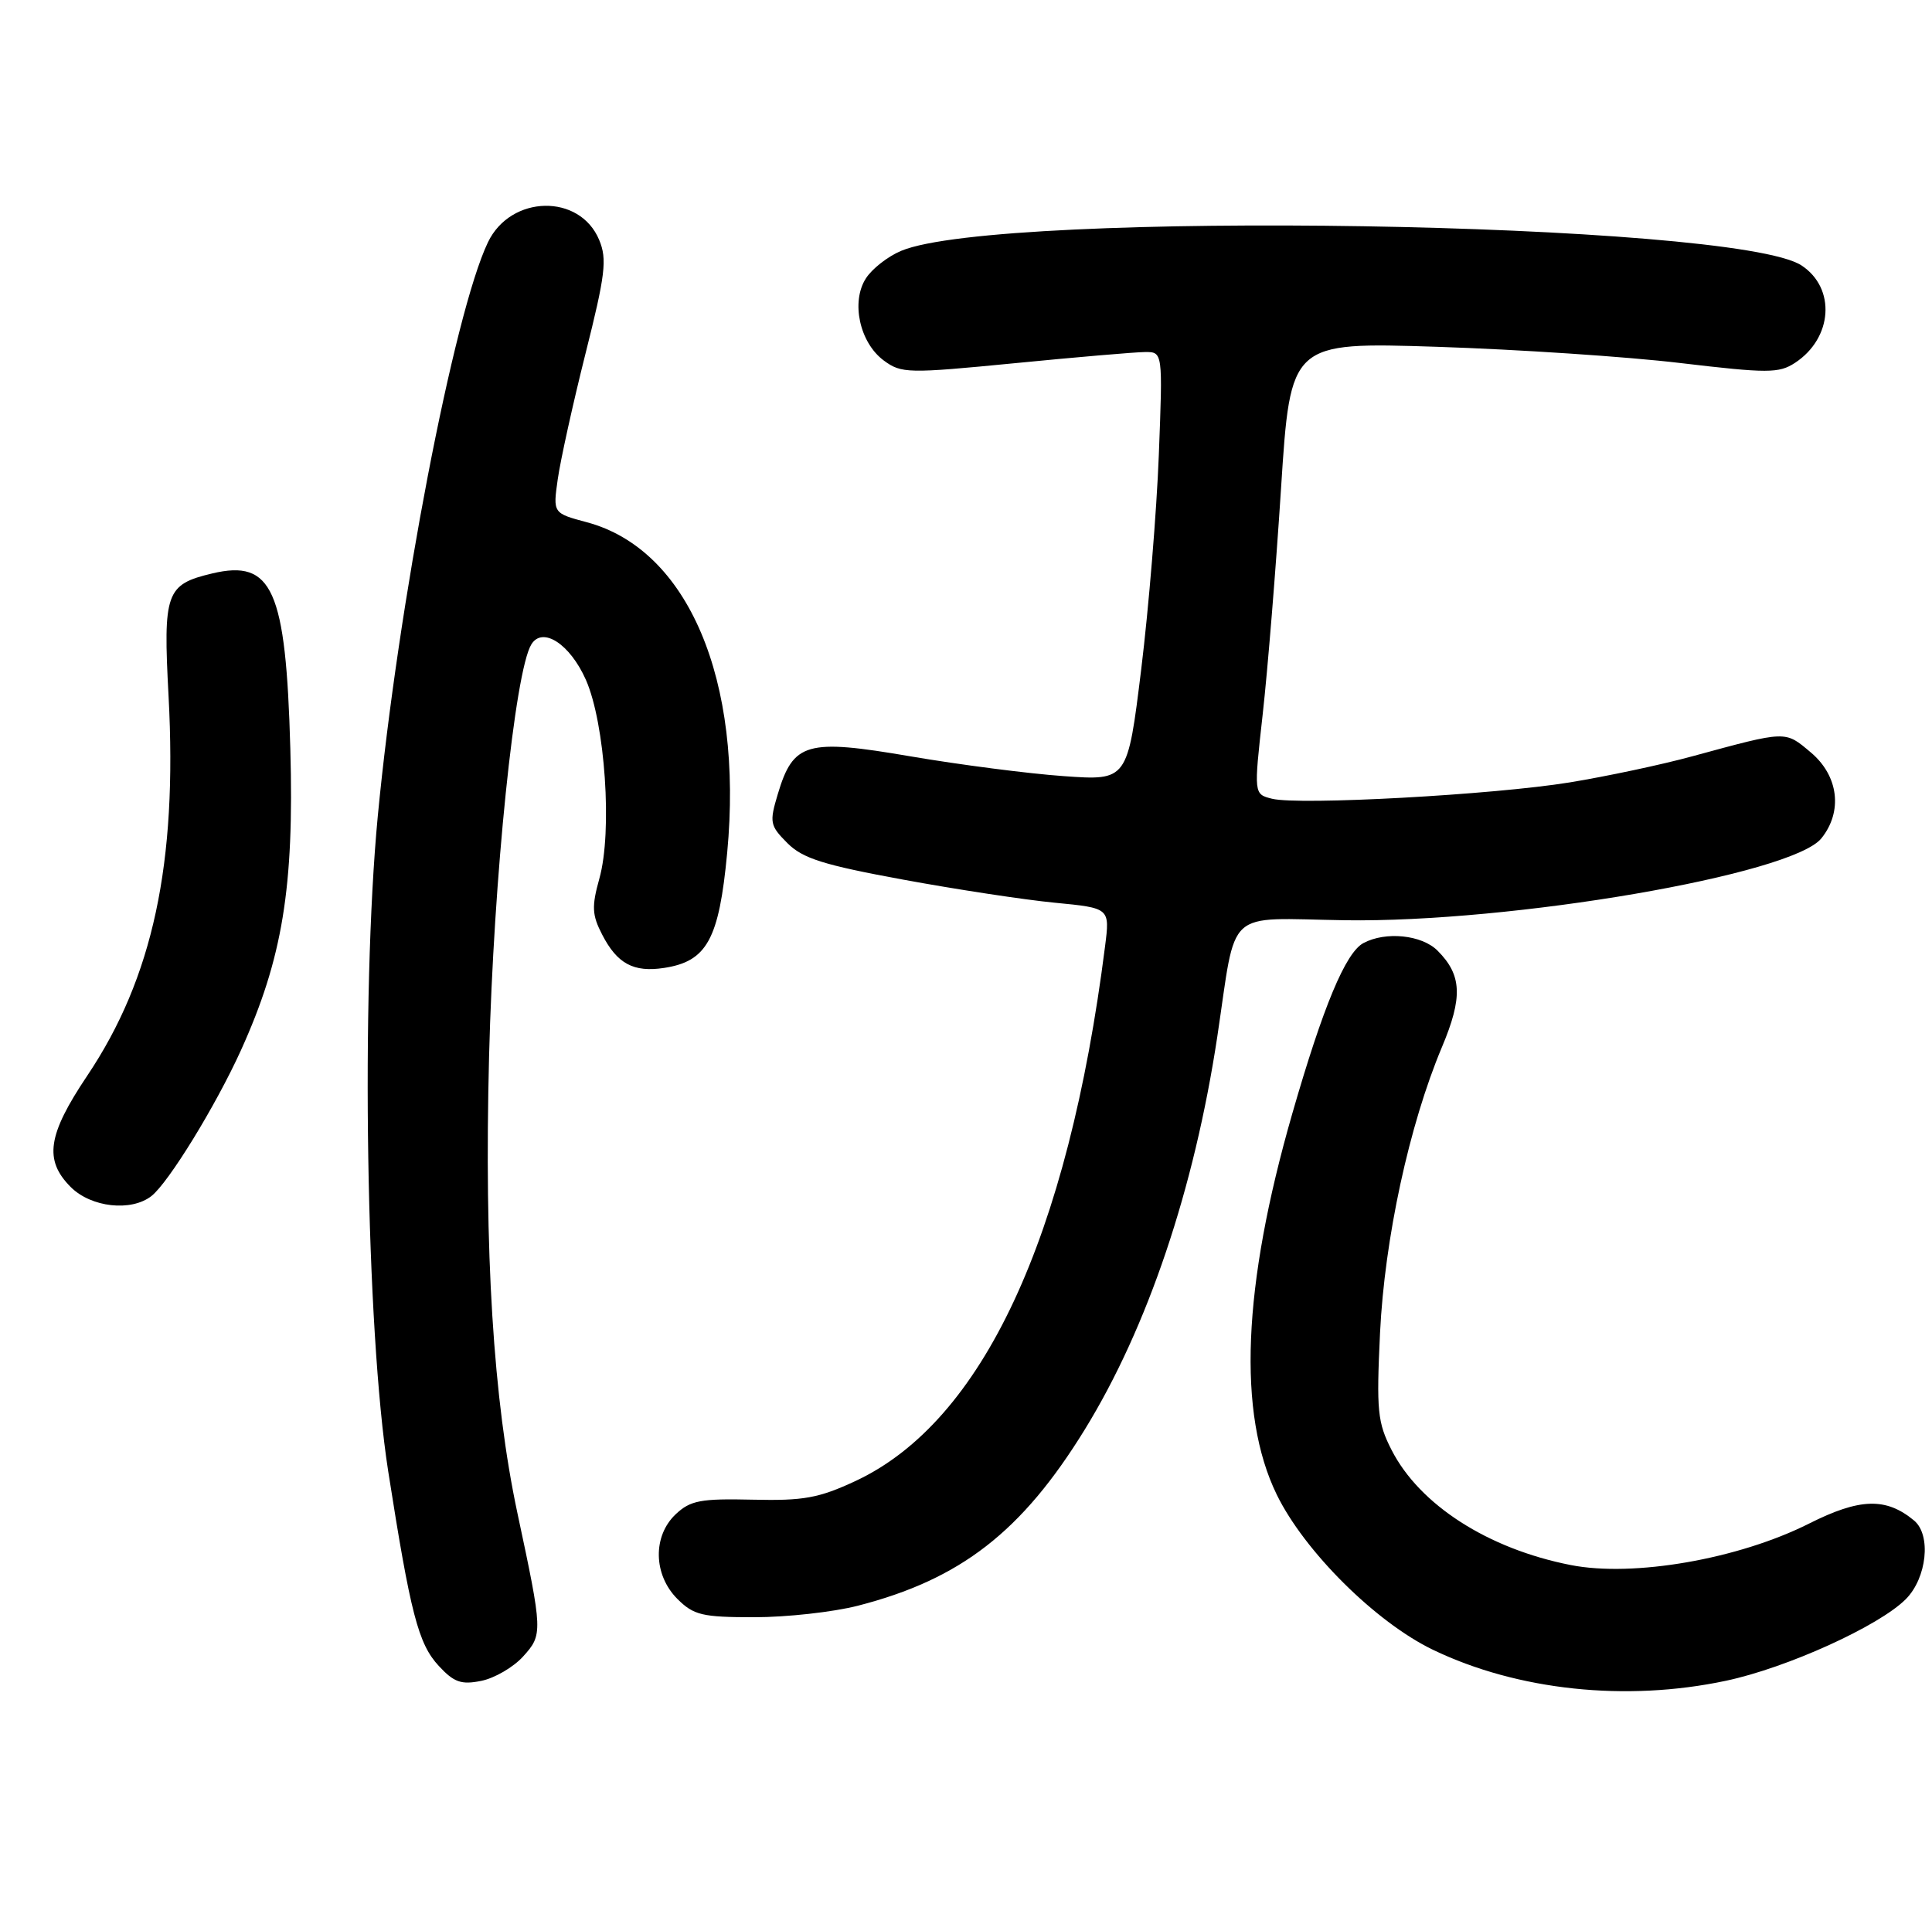<?xml version="1.0" encoding="UTF-8" standalone="no"?>
<!DOCTYPE svg PUBLIC "-//W3C//DTD SVG 1.1//EN" "http://www.w3.org/Graphics/SVG/1.1/DTD/svg11.dtd" >
<svg xmlns="http://www.w3.org/2000/svg" xmlns:xlink="http://www.w3.org/1999/xlink" version="1.1" viewBox="0 0 258 256">
 <g >
 <path fill="currentColor"
d=" M 230.47 224.49 C 238.61 222.77 250.90 217.19 254.49 213.60 C 257.32 210.77 257.93 205.01 255.60 203.08 C 251.86 199.98 248.36 200.08 241.57 203.50 C 232.15 208.24 218.12 210.68 209.75 209.03 C 198.70 206.86 189.57 200.99 185.83 193.66 C 183.95 189.99 183.80 188.40 184.29 178.04 C 184.90 165.44 188.18 150.27 192.55 139.87 C 195.36 133.20 195.23 130.23 191.97 126.97 C 189.86 124.86 185.04 124.37 182.07 125.96 C 179.69 127.24 176.70 134.40 172.57 148.74 C 165.92 171.85 165.23 188.80 170.49 199.61 C 174.19 207.20 183.72 216.67 191.36 220.35 C 202.65 225.78 217.13 227.32 230.47 224.49 Z  M 69.86 221.24 C 72.50 218.32 72.49 217.99 69.10 202.11 C 65.87 186.94 64.65 167.31 65.31 141.11 C 65.92 117.22 68.75 89.64 70.96 86.06 C 72.46 83.63 76.12 86.02 78.24 90.80 C 80.81 96.63 81.80 111.08 80.04 117.34 C 79.00 121.08 79.05 122.20 80.42 124.84 C 82.42 128.72 84.61 129.90 88.67 129.28 C 94.41 128.41 96.02 125.47 97.11 113.88 C 99.28 90.79 91.88 73.37 78.36 69.75 C 73.84 68.54 73.84 68.54 74.48 64.02 C 74.83 61.53 76.49 53.99 78.18 47.26 C 80.84 36.70 81.09 34.62 80.02 32.06 C 77.44 25.82 68.20 26.01 65.16 32.36 C 60.62 41.83 53.14 80.83 50.45 109.00 C 48.17 132.96 48.88 177.55 51.84 196.50 C 54.82 215.53 55.86 219.56 58.59 222.50 C 60.62 224.70 61.60 225.04 64.27 224.50 C 66.05 224.14 68.56 222.68 69.86 221.24 Z  M 114.54 214.47 C 128.28 210.94 136.46 204.59 144.87 190.92 C 153.25 177.30 159.48 158.81 162.56 138.44 C 165.18 121.01 163.38 122.66 179.55 122.91 C 201.88 123.25 239.29 116.83 243.22 111.98 C 246.11 108.40 245.53 103.62 241.82 100.50 C 238.34 97.57 238.69 97.56 226.00 101.01 C 221.88 102.14 214.50 103.70 209.62 104.50 C 199.41 106.16 173.46 107.58 169.86 106.68 C 167.43 106.07 167.43 106.07 168.62 95.41 C 169.28 89.55 170.38 75.97 171.07 65.23 C 172.33 45.69 172.33 45.69 191.91 46.32 C 202.69 46.67 217.31 47.64 224.41 48.49 C 236.09 49.87 237.55 49.87 239.71 48.46 C 244.75 45.15 245.19 38.48 240.57 35.45 C 231.63 29.60 133.50 28.00 120.35 33.50 C 118.59 34.23 116.47 35.88 115.64 37.17 C 113.61 40.30 114.79 45.76 118.02 48.15 C 120.38 49.89 121.24 49.90 135.50 48.51 C 143.75 47.70 151.58 47.03 152.89 47.02 C 155.28 47.00 155.28 47.00 154.75 60.75 C 154.46 68.31 153.40 81.20 152.40 89.38 C 150.57 104.27 150.57 104.27 142.03 103.66 C 137.34 103.33 128.14 102.14 121.59 101.02 C 107.71 98.64 105.94 99.15 103.87 106.05 C 102.73 109.85 102.81 110.26 105.15 112.61 C 107.20 114.66 109.97 115.53 120.58 117.48 C 127.68 118.79 136.81 120.18 140.86 120.57 C 148.22 121.28 148.22 121.28 147.57 126.39 C 142.62 165.39 131.19 189.88 114.26 197.80 C 109.34 200.09 107.33 200.46 100.50 200.30 C 93.58 200.14 92.20 200.40 90.25 202.23 C 87.14 205.15 87.24 210.33 90.45 213.55 C 92.64 215.73 93.76 216.00 100.74 216.00 C 105.05 216.00 111.26 215.31 114.54 214.47 Z  M 20.22 159.75 C 22.51 157.95 28.80 147.71 32.17 140.29 C 37.73 128.02 39.29 118.54 38.77 100.00 C 38.18 78.72 36.37 74.68 28.34 76.59 C 22.15 78.06 21.77 79.13 22.51 92.98 C 23.70 115.32 20.42 130.60 11.64 143.69 C 6.35 151.58 5.85 154.94 9.45 158.55 C 12.18 161.27 17.51 161.86 20.22 159.75 Z "/>
</g>
</svg>
